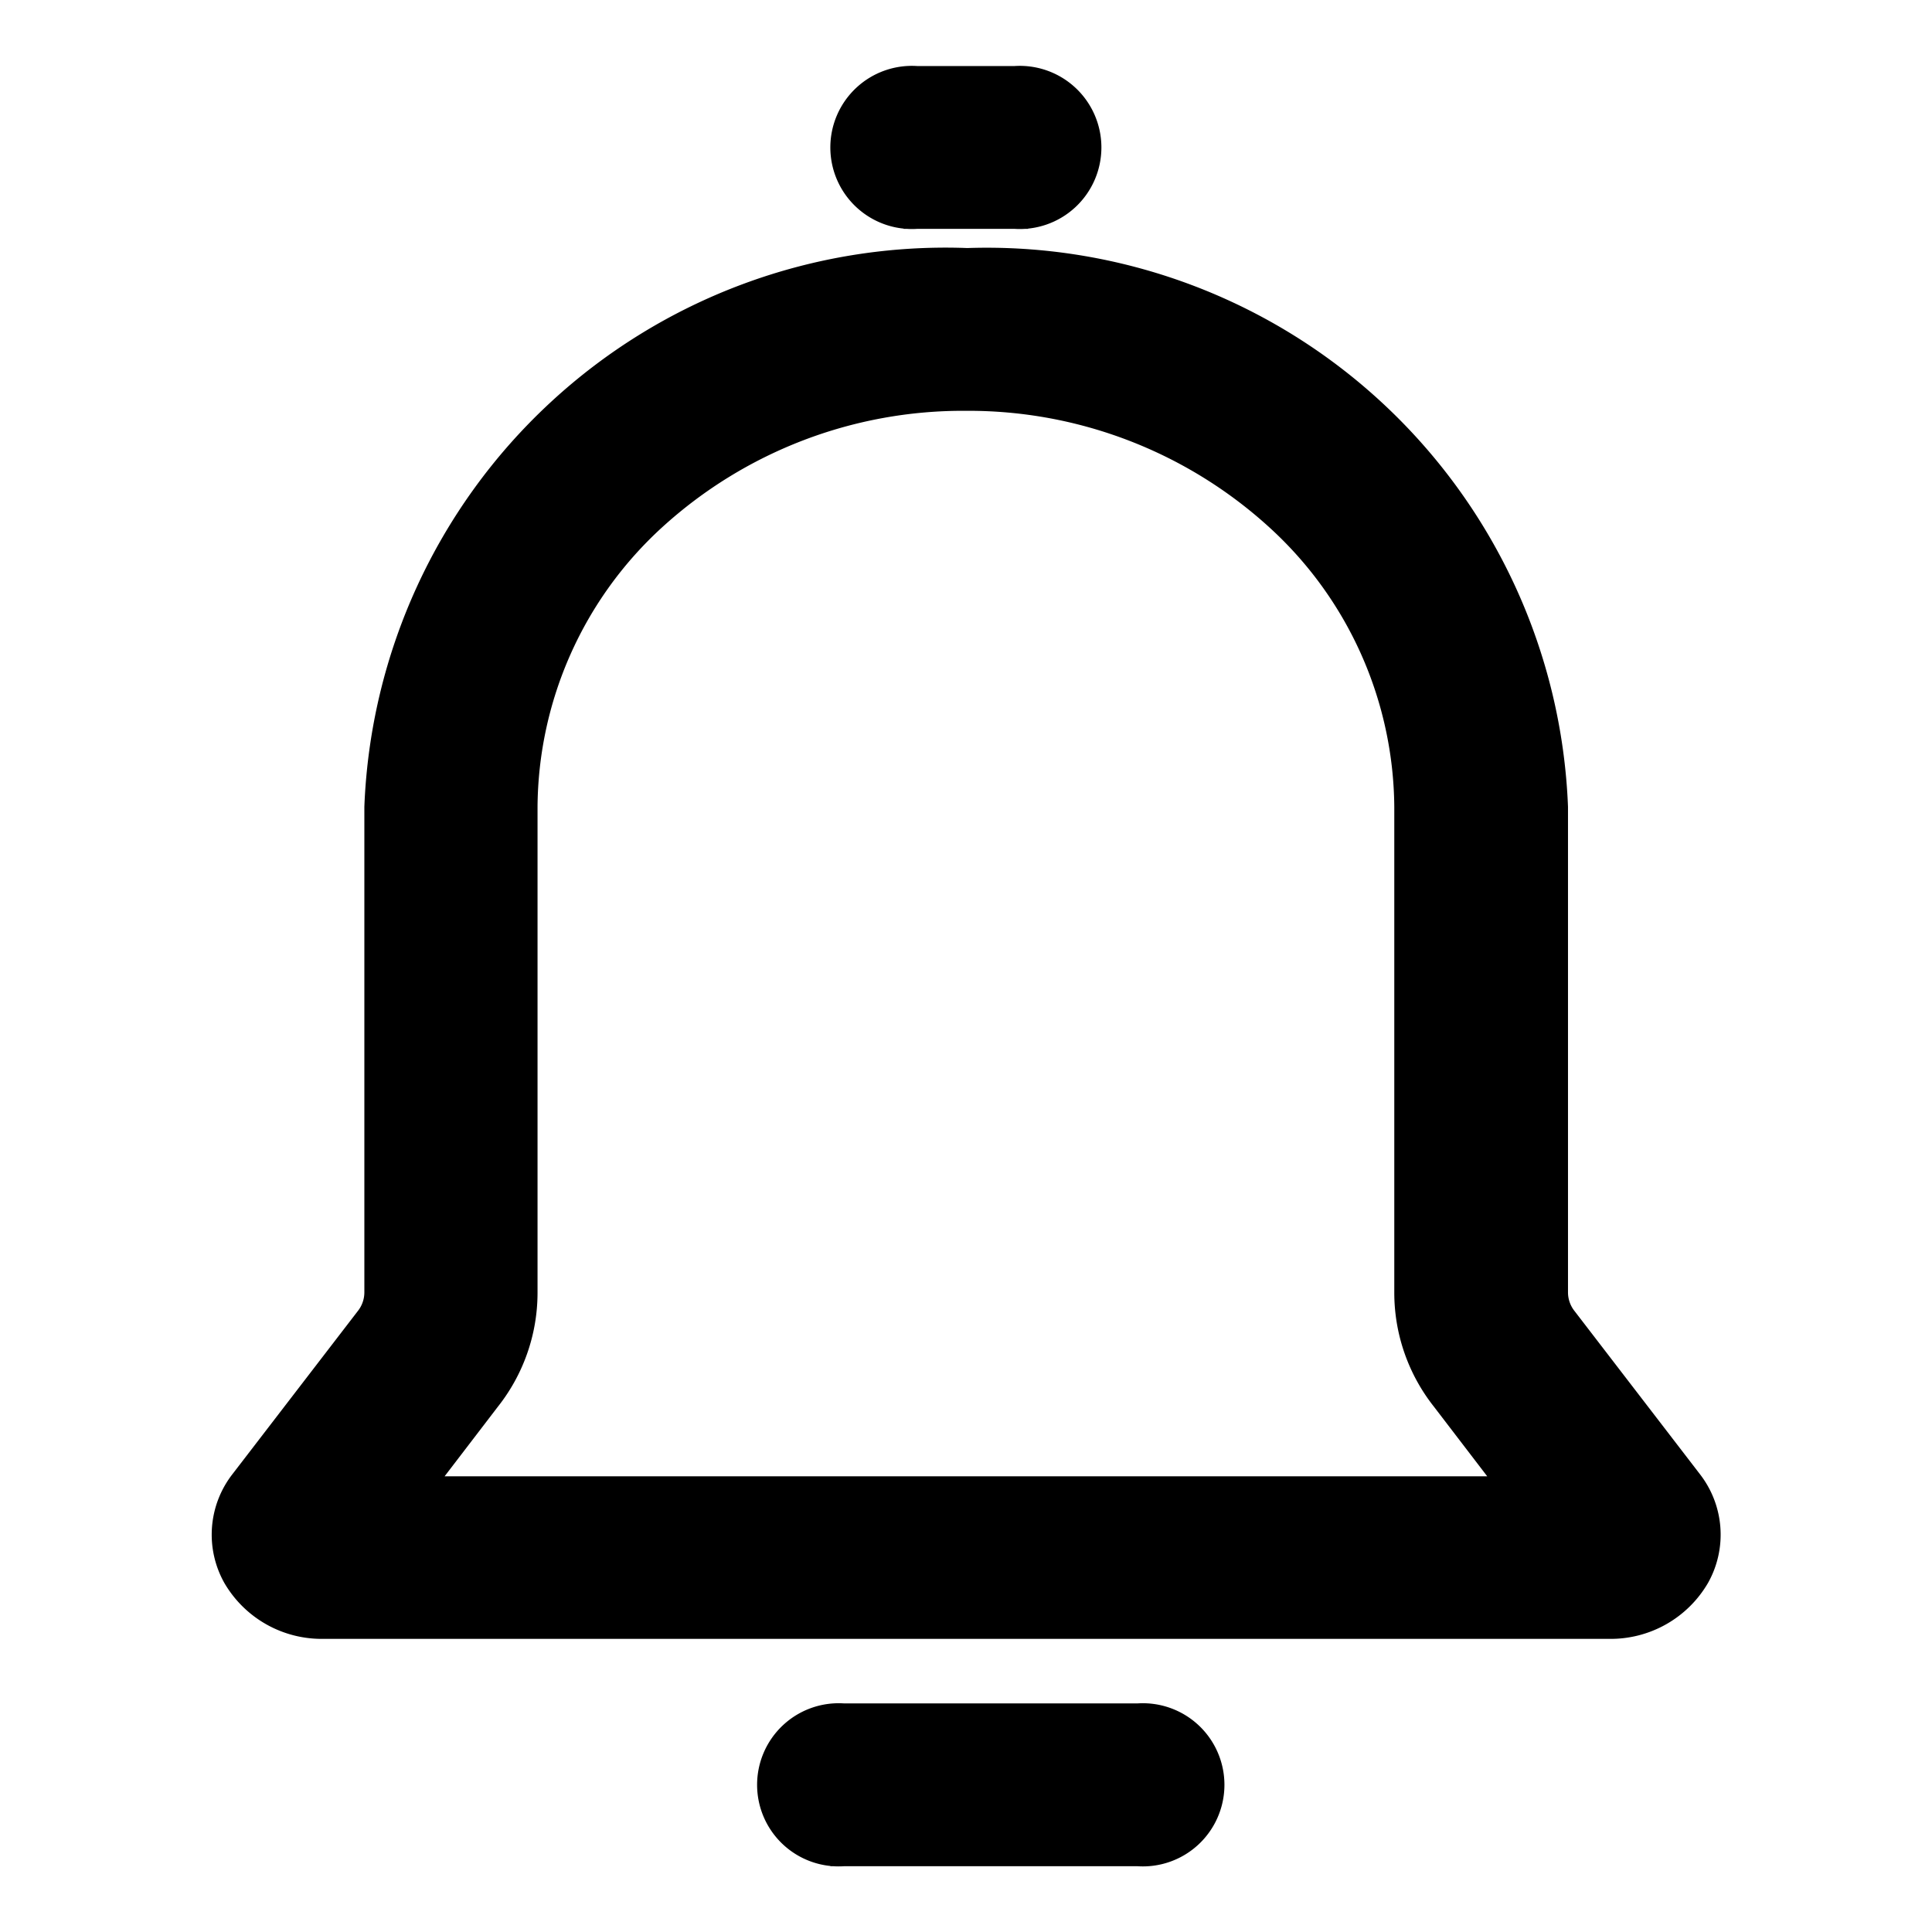 <svg xmlns="http://www.w3.org/2000/svg" width="22" height="22" viewBox="0 0 22 22"><defs><style>.a{opacity:0;}.b{stroke:#000;stroke-width:0.3px;}</style></defs><g transform="translate(-0.461 -0.281)"><rect class="a" width="22" height="22" transform="translate(0.461 0.281)"/><path class="b" d="M150.652,18.388a5.234,5.234,0,0,1,3.555,1.365,4.5,4.5,0,0,1,1.473,3.3v5.532a1.942,1.942,0,0,0,.419,1.2l.793,1.036h-12.48l.793-1.036a1.942,1.942,0,0,0,.419-1.2V23.049a4.5,4.5,0,0,1,1.473-3.3A5.234,5.234,0,0,1,150.652,18.388Zm0-1.554a6.473,6.473,0,0,0-6.7,6.216v5.531a.493.493,0,0,1-.106.3l-1.425,1.854a.973.973,0,0,0-.083,1.076,1.132,1.132,0,0,0,.993.561h14.648a1.132,1.132,0,0,0,.993-.561.973.973,0,0,0-.083-1.076l-1.425-1.854a.493.493,0,0,1-.106-.3V23.049a6.474,6.474,0,0,0-6.7-6.214Zm.558-.518h-1.117a.779.779,0,1,1,0-1.554h1.117a.779.779,0,1,1,0,1.554Zm1.4,18.645h-3.351a.779.779,0,1,1,0-1.554h3.352a.779.779,0,1,1,0,1.554Z" transform="translate(-139.192 -13.579)"/></g></svg>
